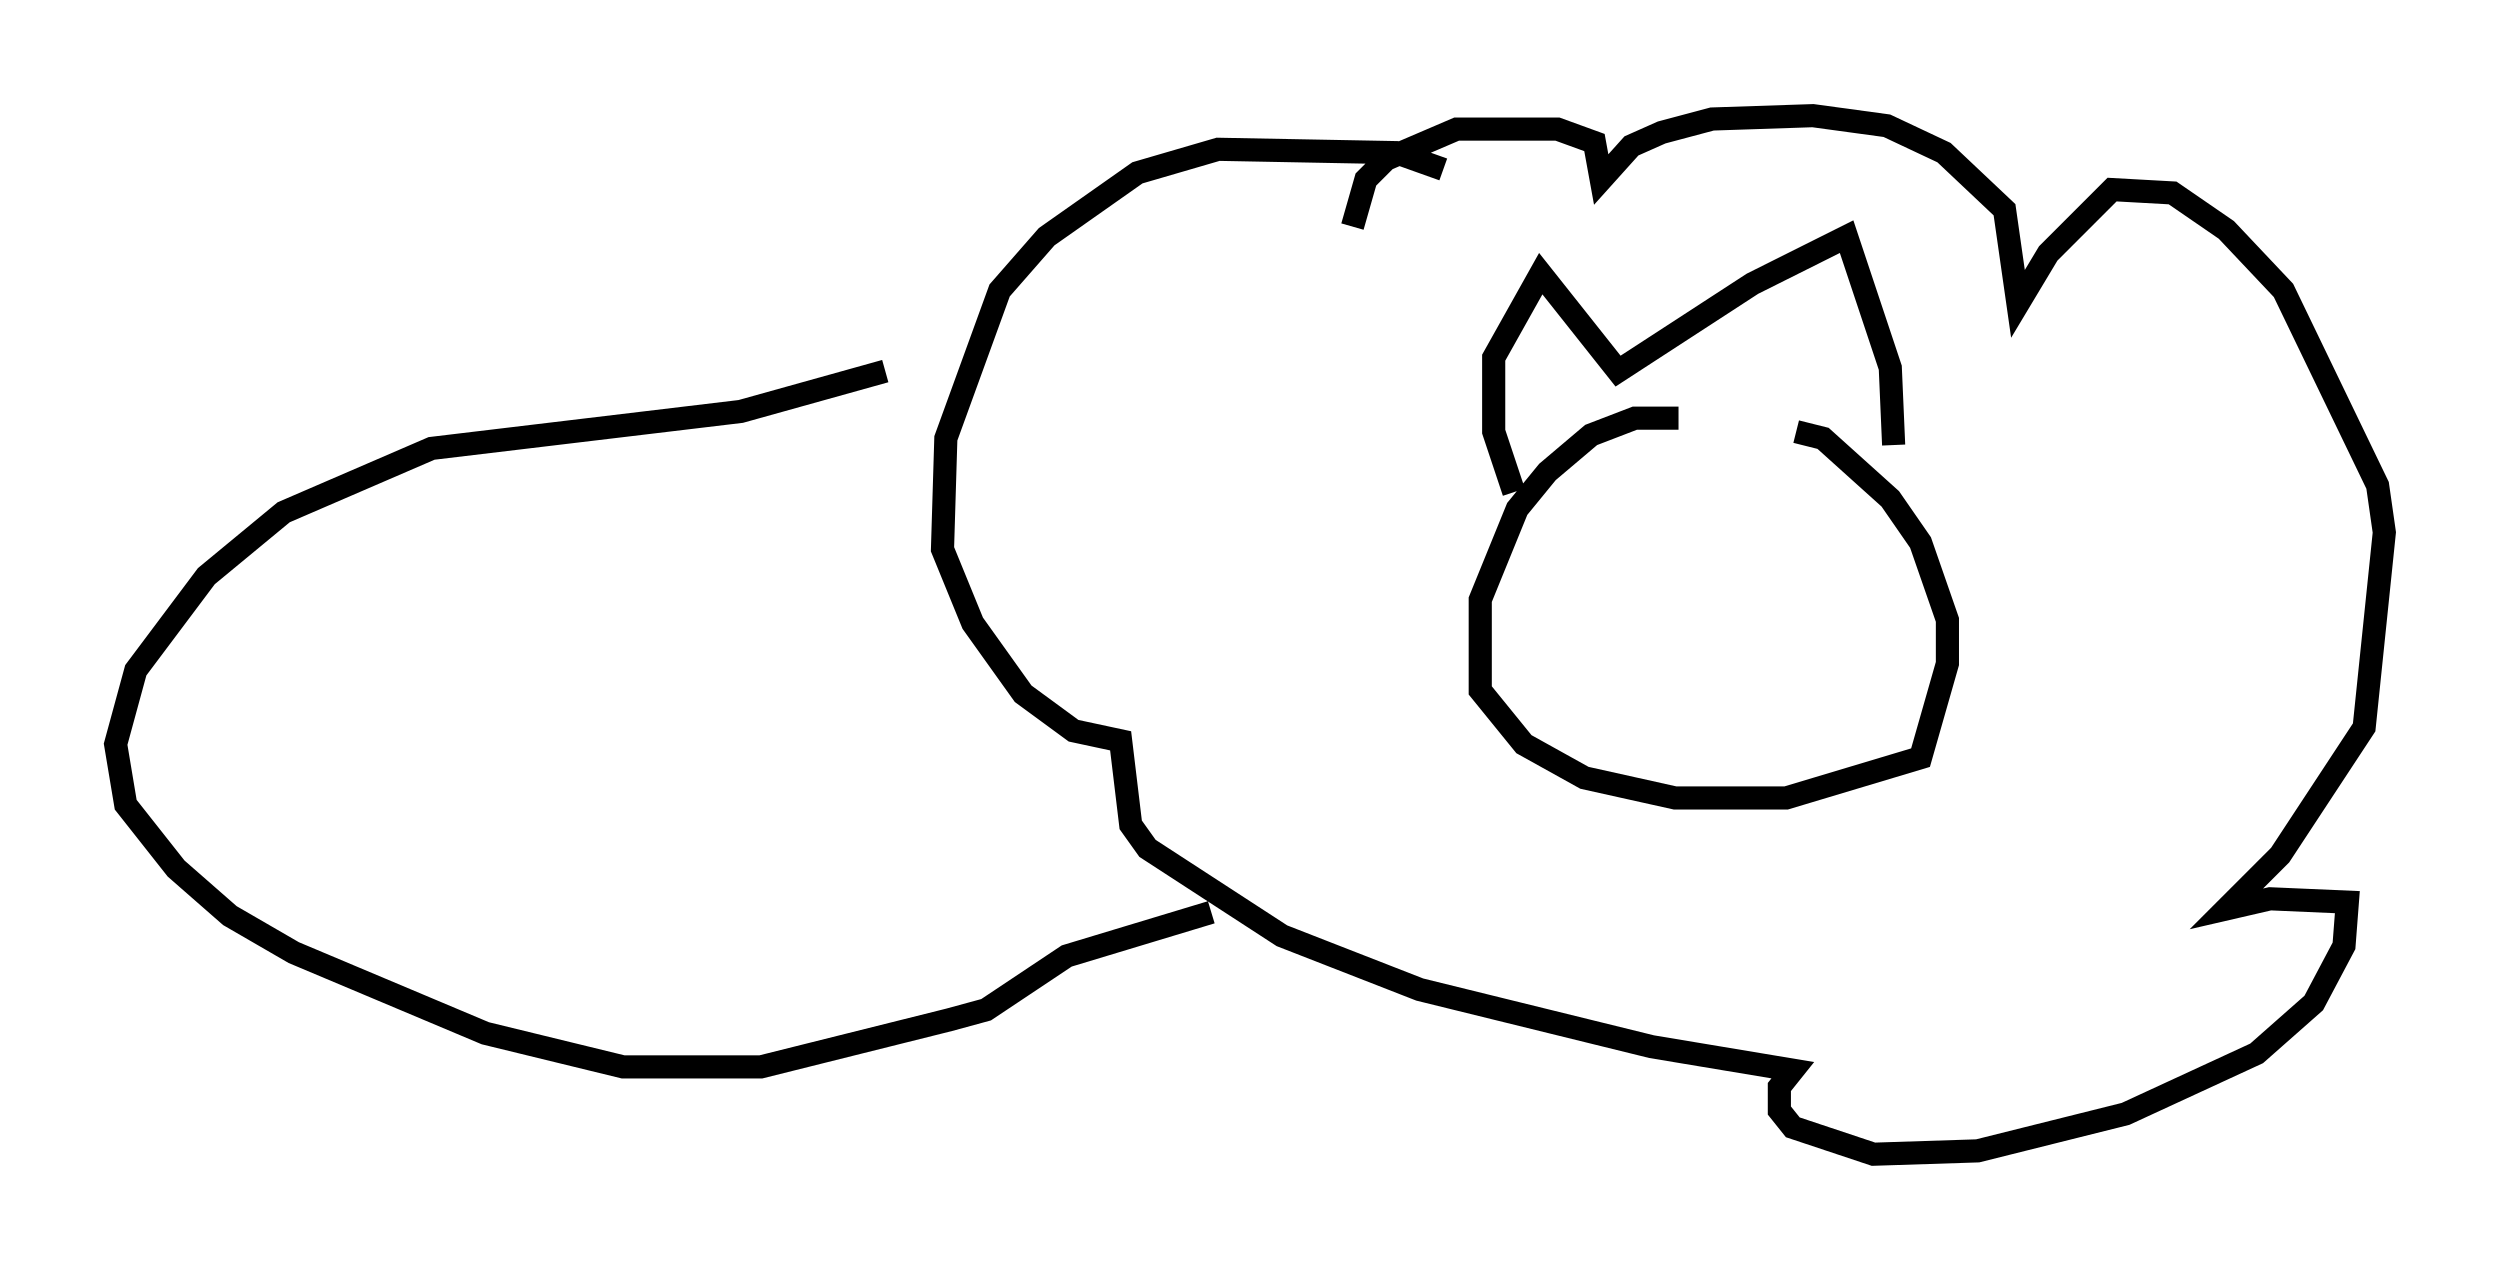 <?xml version="1.0" encoding="utf-8" ?>
<svg baseProfile="full" height="54.883" version="1.1" width="108.044" xmlns="http://www.w3.org/2000/svg" xmlns:ev="http://www.w3.org/2001/xml-events" xmlns:xlink="http://www.w3.org/1999/xlink"><defs /><rect fill="white" height="54.883" width="108.044" x="0" y="0" /><path d="M74.43, 18.944 m-1.888, -0.872 l-1.888, 0.0 -1.888, 0.726 l-1.888, 1.598 -1.307, 1.598 l-1.598, 3.922 0.0, 3.922 l1.888, 2.324 2.615, 1.453 l3.922, 0.872 4.793, 0.0 l5.81, -1.743 1.162, -4.067 l0.0, -1.888 -1.162, -3.341 l-1.307, -1.888 -2.905, -2.615 l-1.162, -0.291 m-12.201, 2.615 l-0.872, -2.615 0.0, -3.196 l2.034, -3.631 3.341, 4.212 l5.81, -3.777 4.067, -2.034 l1.888, 5.665 0.145, 3.341 m-19.464, -11.911 l-2.034, -0.726 -7.698, -0.145 l-3.486, 1.017 -3.922, 2.76 l-2.034, 2.324 -2.324, 6.391 l-0.145, 4.793 1.307, 3.196 l2.179, 3.05 2.179, 1.598 l2.034, 0.436 0.436, 3.631 l0.726, 1.017 5.81, 3.777 l5.955, 2.324 10.022, 2.469 l6.101, 1.017 -0.581, 0.726 l0.0, 1.017 0.581, 0.726 l3.486, 1.162 4.503, -0.145 l6.391, -1.598 5.665, -2.615 l2.469, -2.179 1.307, -2.469 l0.145, -1.888 -3.341, -0.145 l-1.888, 0.436 2.324, -2.324 l3.631, -5.52 0.872, -8.425 l-0.291, -2.034 -4.067, -8.425 l-2.469, -2.615 -2.324, -1.598 l-2.615, -0.145 -2.76, 2.76 l-1.307, 2.179 -0.581, -4.067 l-2.615, -2.469 -2.469, -1.162 l-3.196, -0.436 -4.358, 0.145 l-2.179, 0.581 -1.307, 0.581 l-1.307, 1.453 -0.291, -1.598 l-1.598, -0.581 -4.358, 0.0 l-3.05, 1.307 -0.872, 0.872 l-0.581, 2.034 m-20.19, 6.246 l-6.246, 1.743 -13.363, 1.598 l-6.391, 2.76 -3.341, 2.76 l-3.05, 4.067 -0.872, 3.196 l0.436, 2.615 2.179, 2.76 l2.324, 2.034 2.76, 1.598 l8.279, 3.486 5.955, 1.453 l5.955, 0.0 8.134, -2.034 l1.598, -0.436 3.486, -2.324 l6.246, -1.888 " fill="none" stroke="black" stroke-width="1" /></svg>
